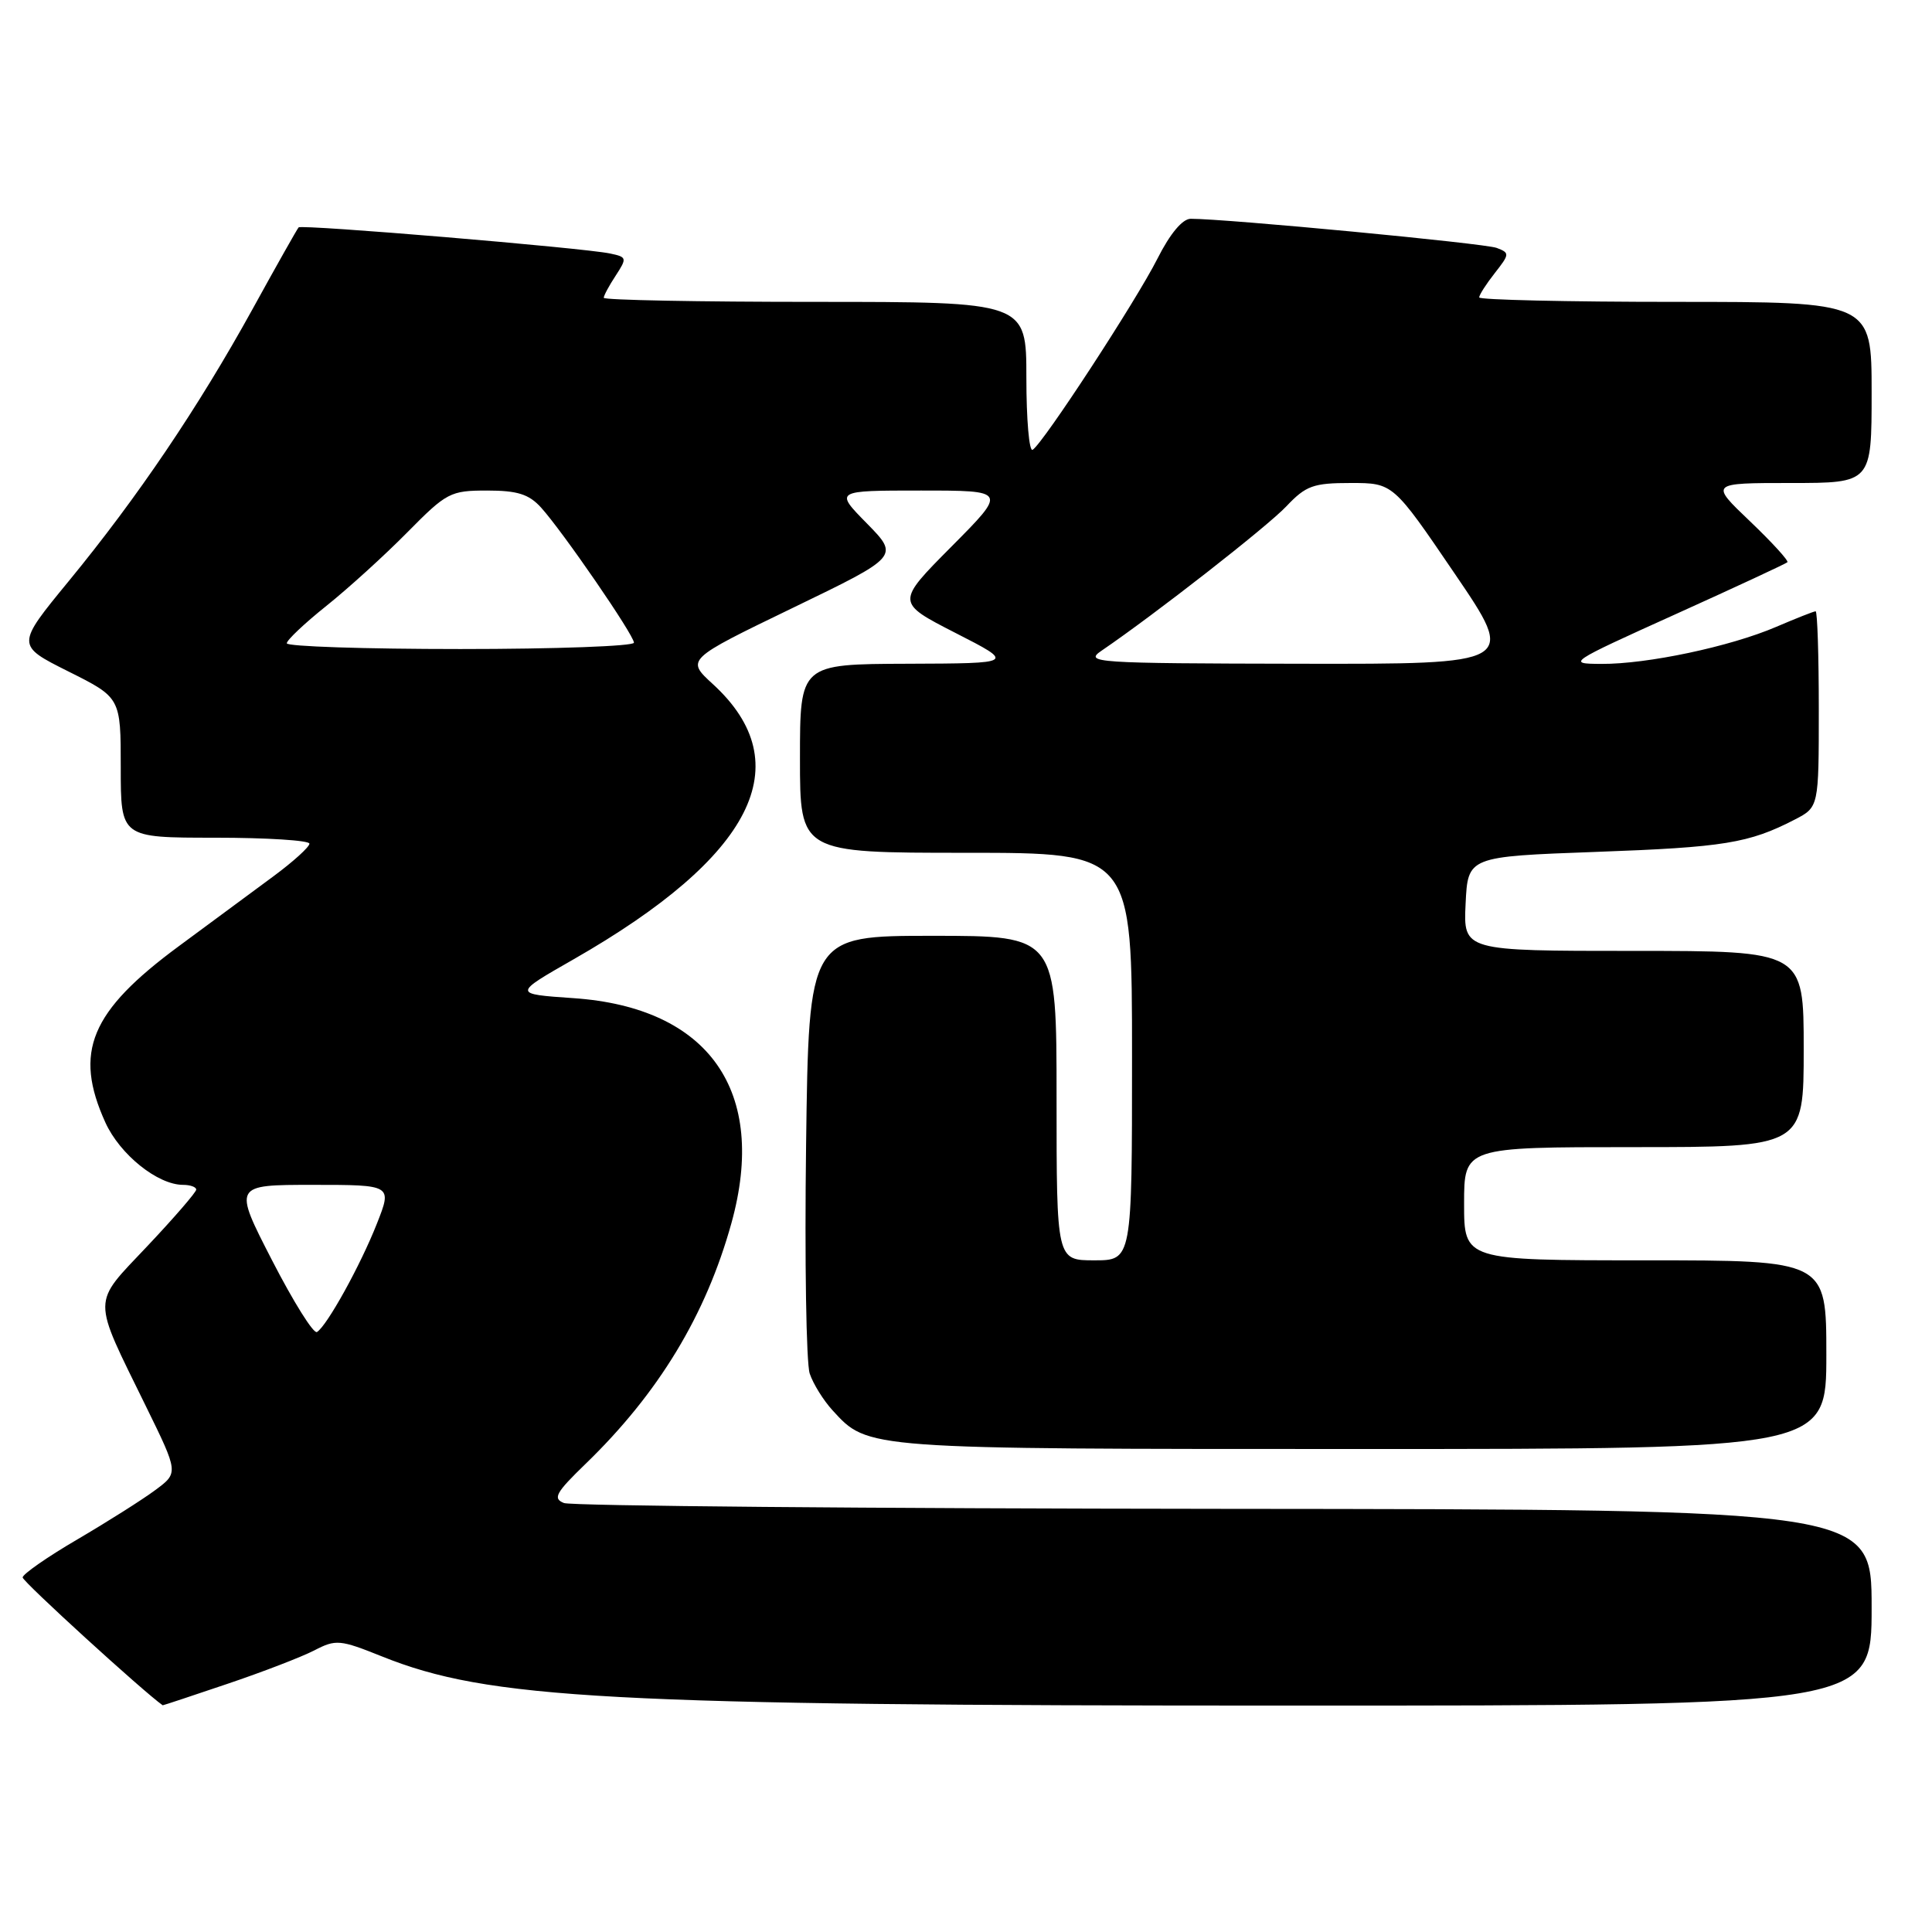 <?xml version="1.0" encoding="UTF-8" standalone="no"?>
<!DOCTYPE svg PUBLIC "-//W3C//DTD SVG 1.1//EN" "http://www.w3.org/Graphics/SVG/1.1/DTD/svg11.dtd" >
<svg xmlns="http://www.w3.org/2000/svg" xmlns:xlink="http://www.w3.org/1999/xlink" version="1.1" viewBox="0 0 256 256">
 <g >
 <path fill="currentColor"
d=" M 30.10 223.13 C 34.76 221.56 39.95 219.56 41.64 218.69 C 44.51 217.20 45.04 217.25 50.60 219.48 C 64.72 225.15 80.44 226.00 171.05 226.00 C 248.00 226.00 248.00 226.00 248.00 213.00 C 248.00 200.00 248.00 200.00 162.25 199.93 C 115.09 199.89 75.70 199.54 74.73 199.16 C 73.22 198.56 73.63 197.80 77.58 193.98 C 87.27 184.61 93.54 174.25 96.92 162.06 C 101.76 144.59 93.96 133.49 75.98 132.26 C 67.96 131.71 67.96 131.71 76.01 127.11 C 99.83 113.48 106.02 101.24 94.46 90.65 C 90.90 87.39 90.90 87.39 105.02 80.56 C 119.15 73.73 119.15 73.73 114.87 69.36 C 110.58 65.00 110.58 65.00 122.02 65.00 C 133.45 65.00 133.45 65.00 126.08 72.42 C 118.72 79.83 118.72 79.83 126.61 83.87 C 134.50 87.90 134.50 87.90 120.25 87.95 C 106.00 88.00 106.00 88.00 106.00 100.50 C 106.00 113.00 106.00 113.00 128.00 113.00 C 150.00 113.00 150.00 113.00 150.00 140.00 C 150.00 167.00 150.00 167.00 145.00 167.00 C 140.00 167.00 140.00 167.00 140.00 145.50 C 140.00 124.00 140.00 124.00 123.58 124.00 C 107.17 124.00 107.17 124.00 106.81 151.75 C 106.61 167.01 106.83 180.62 107.29 182.00 C 107.75 183.38 109.12 185.57 110.32 186.88 C 115.06 192.05 114.41 192.00 180.47 192.00 C 242.00 192.00 242.00 192.00 242.00 179.50 C 242.00 167.00 242.00 167.00 218.00 167.00 C 194.00 167.00 194.00 167.00 194.00 159.50 C 194.00 152.00 194.00 152.00 216.50 152.00 C 239.00 152.00 239.00 152.00 239.00 139.00 C 239.00 126.00 239.00 126.00 216.45 126.00 C 193.90 126.00 193.90 126.00 194.20 119.75 C 194.50 113.50 194.50 113.50 211.50 112.88 C 228.44 112.27 231.75 111.73 237.81 108.60 C 241.00 106.95 241.00 106.95 241.00 93.97 C 241.00 86.84 240.81 81.00 240.58 81.00 C 240.35 81.00 238.00 81.93 235.36 83.06 C 229.26 85.68 218.25 88.01 212.18 87.97 C 207.59 87.95 207.76 87.83 221.99 81.40 C 229.96 77.80 236.64 74.69 236.84 74.50 C 237.03 74.30 234.80 71.86 231.88 69.07 C 226.56 64.00 226.56 64.00 237.28 64.00 C 248.00 64.00 248.00 64.00 248.00 52.00 C 248.00 40.00 248.00 40.00 222.00 40.00 C 207.70 40.00 196.00 39.73 196.00 39.41 C 196.00 39.08 196.93 37.63 198.07 36.18 C 200.04 33.67 200.06 33.51 198.32 32.85 C 196.73 32.24 162.40 28.98 157.77 28.99 C 156.68 29.00 155.04 30.96 153.38 34.25 C 150.55 39.86 138.22 58.75 136.83 59.60 C 136.37 59.89 136.00 55.59 136.00 50.06 C 136.00 40.00 136.00 40.00 108.00 40.00 C 92.60 40.00 80.00 39.76 80.00 39.46 C 80.00 39.17 80.71 37.84 81.59 36.51 C 83.10 34.19 83.07 34.06 80.84 33.59 C 77.28 32.84 39.95 29.71 39.57 30.13 C 39.38 30.33 36.62 35.22 33.44 41.00 C 26.27 54.00 18.22 65.91 9.11 77.00 C 2.13 85.50 2.13 85.50 9.06 88.97 C 16.00 92.44 16.00 92.44 16.00 101.72 C 16.00 111.00 16.00 111.00 28.50 111.00 C 35.38 111.00 41.00 111.36 41.00 111.79 C 41.00 112.23 38.86 114.17 36.25 116.10 C 33.64 118.03 27.99 122.20 23.70 125.37 C 11.96 134.03 9.73 139.40 13.96 148.73 C 15.89 152.98 20.88 156.99 24.25 157.00 C 25.21 157.00 26.00 157.28 26.00 157.63 C 26.00 157.97 23.09 161.34 19.54 165.10 C 12.11 172.98 12.12 171.60 19.35 186.37 C 23.66 195.16 23.66 195.16 20.58 197.44 C 18.89 198.70 14.24 201.64 10.25 203.98 C 6.26 206.31 3.00 208.59 3.00 209.02 C 3.00 209.57 19.06 224.22 21.56 225.96 C 21.60 225.98 25.44 224.71 30.10 223.13 Z  M 36.05 167.00 C 30.91 157.00 30.91 157.00 41.44 157.00 C 51.97 157.00 51.97 157.00 49.94 162.14 C 47.77 167.65 43.33 175.68 42.00 176.50 C 41.55 176.78 38.88 172.50 36.05 167.00 Z  M 145.99 86.20 C 152.98 81.44 167.86 69.82 170.44 67.10 C 173.04 64.35 174.01 64.00 178.98 64.00 C 184.59 64.00 184.59 64.00 192.75 76.00 C 200.92 88.00 200.92 88.00 172.21 87.95 C 144.88 87.90 143.62 87.81 145.99 86.20 Z  M 38.00 85.24 C 38.00 84.82 40.36 82.59 43.25 80.28 C 46.14 77.97 50.96 73.59 53.97 70.54 C 59.18 65.26 59.67 65.00 64.54 65.00 C 68.57 65.00 70.08 65.48 71.69 67.25 C 74.58 70.45 84.00 84.15 84.00 85.16 C 84.00 85.62 73.65 86.00 61.00 86.00 C 48.35 86.00 38.00 85.66 38.00 85.24 Z "/>
</g>
</svg>